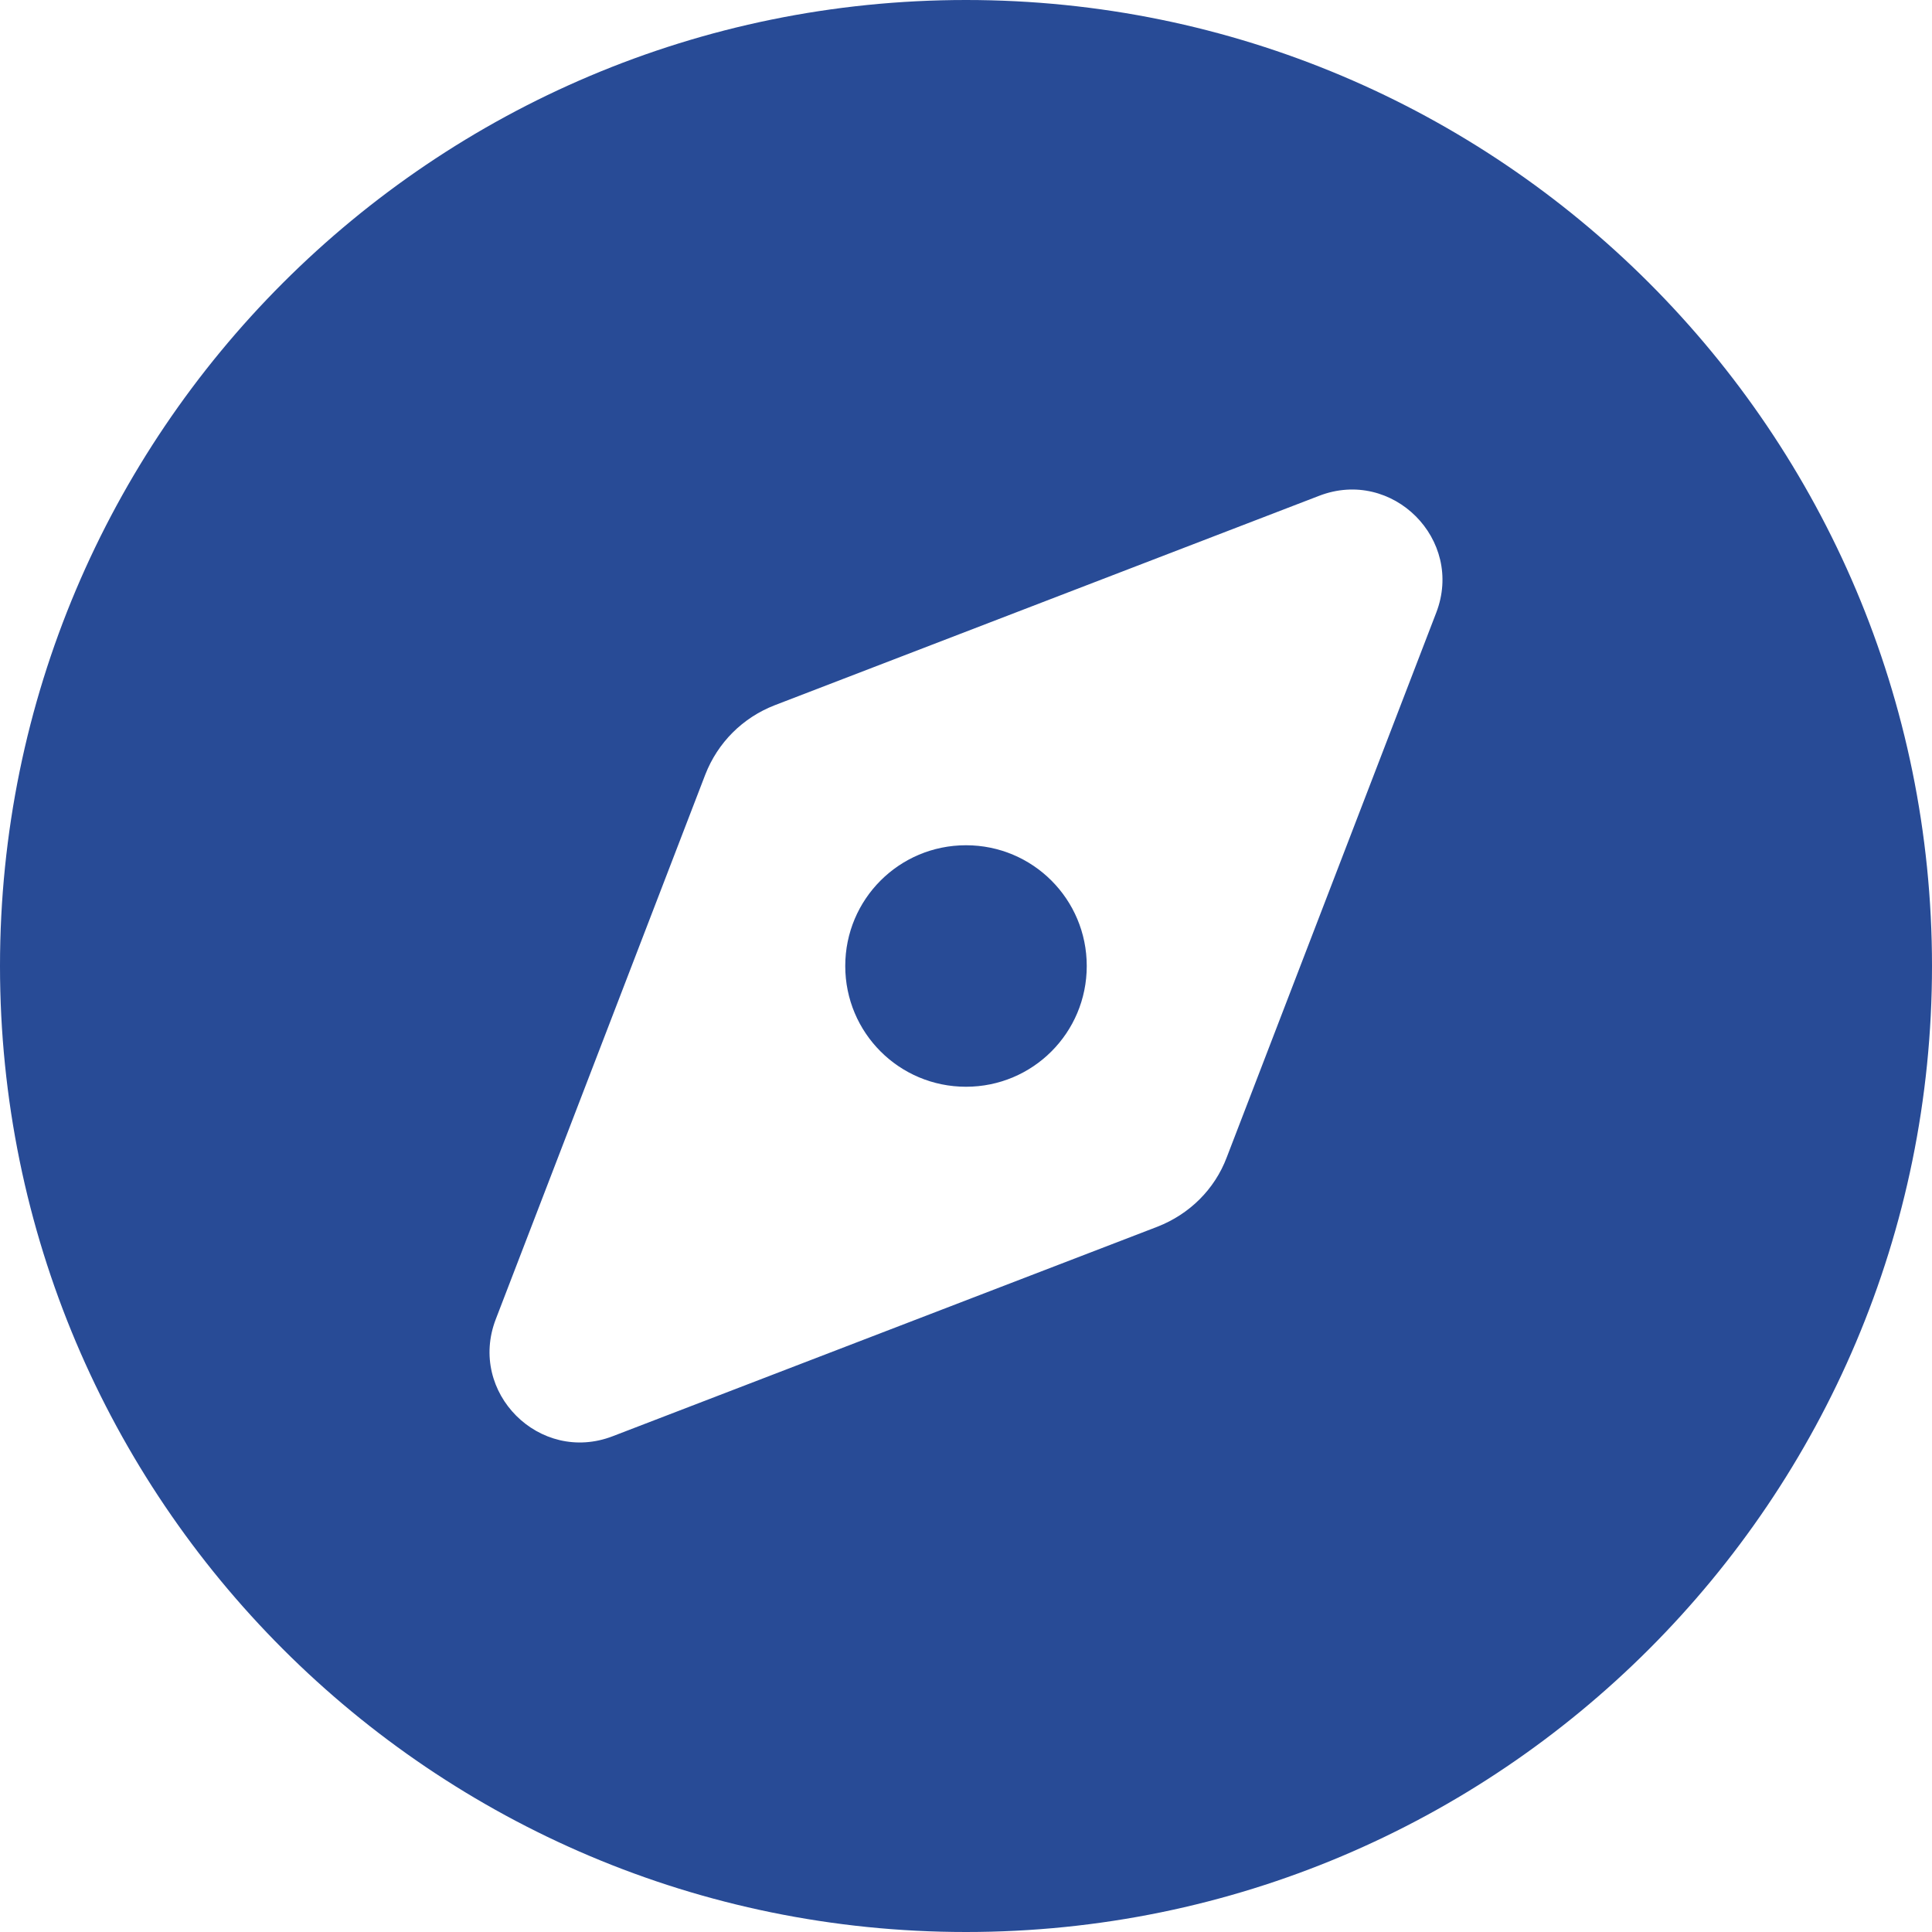 <svg width="24" height="24" viewBox="0 0 24 24" fill="currentColor" xmlns="http://www.w3.org/2000/svg">
<path d="M12 24C18.628 24 24 18.628 24 12C24 5.372 18.628 0 12 0C5.372 0 0 5.372 0 12C0 18.628 5.372 24 12 24ZM14.377 15.239L7.612 17.841C6.703 18.192 5.808 17.297 6.159 16.387L8.761 9.623C8.916 9.225 9.225 8.916 9.623 8.761L16.387 6.159C17.297 5.808 18.192 6.703 17.841 7.612L15.239 14.377C15.089 14.775 14.775 15.084 14.377 15.239ZM13.5 12C13.5 11.17 12.83 10.5 12 10.5C11.17 10.5 10.5 11.17 10.5 12C10.5 12.83 11.17 13.5 12 13.5C12.83 13.5 13.5 12.83 13.5 12Z" fill="#284B96"/>
</svg>
